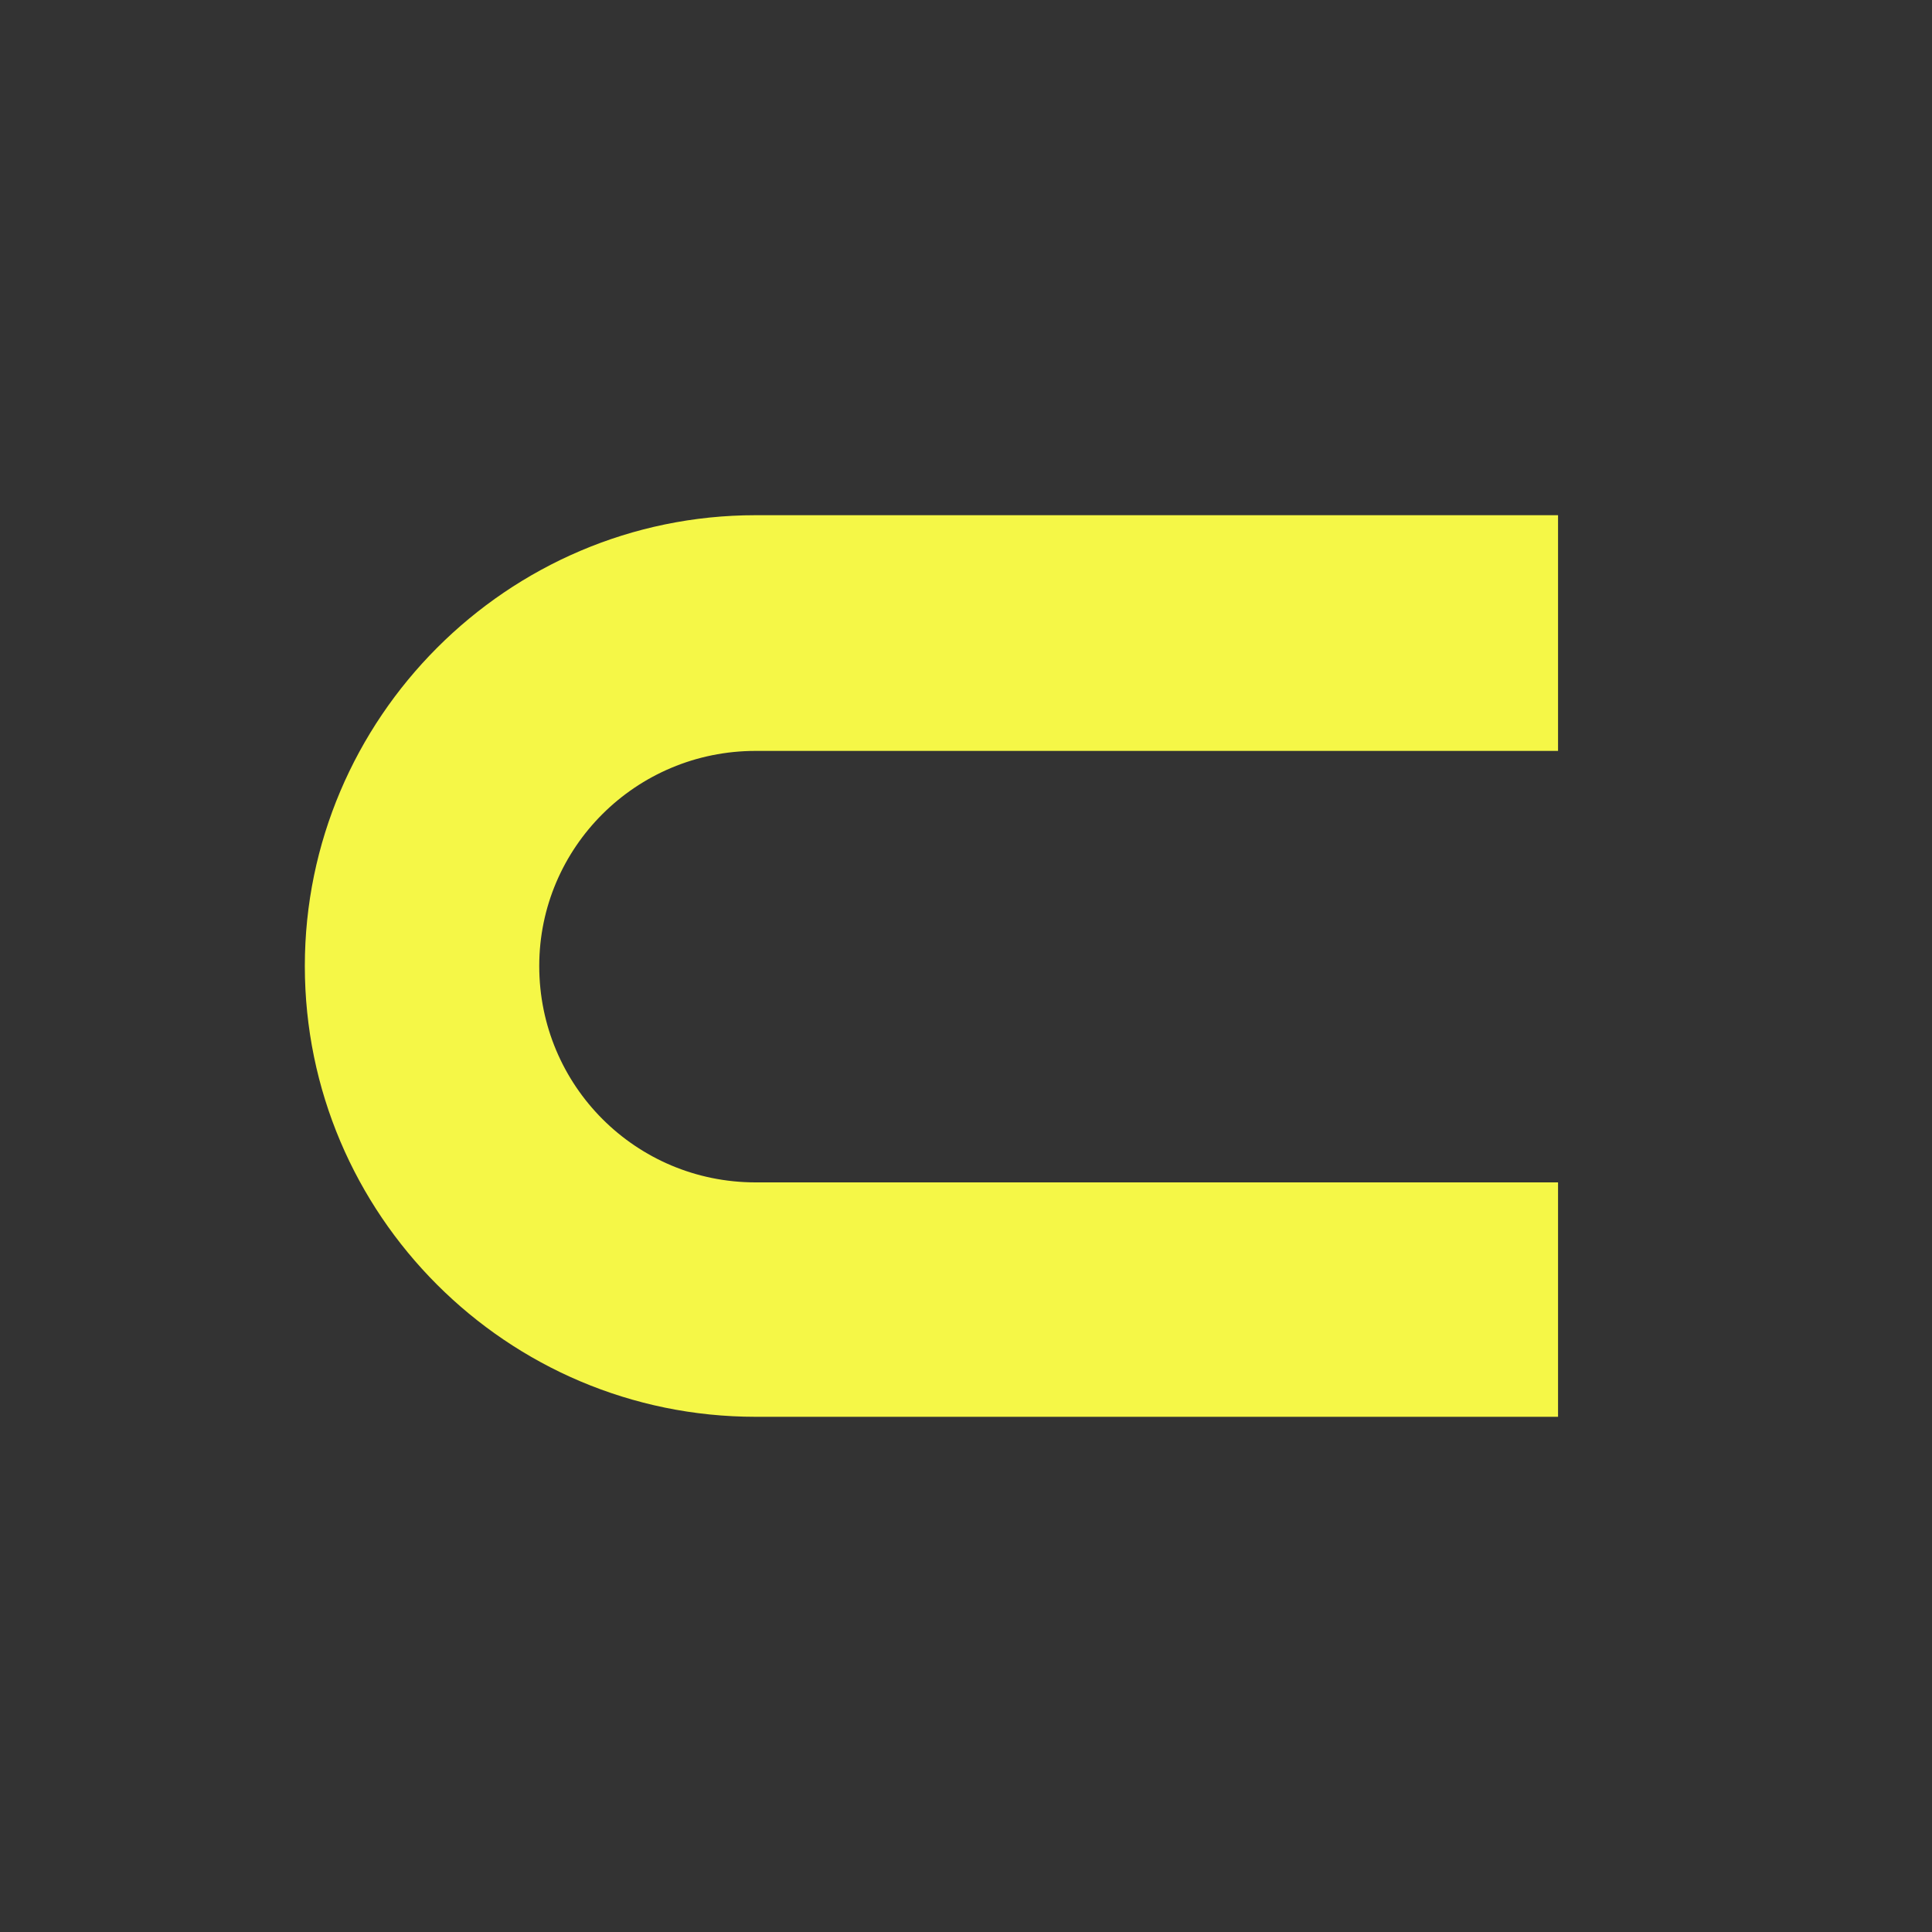 <svg width="180" height="180" viewBox="0 0 180 180" fill="none" xmlns="http://www.w3.org/2000/svg">
<rect x="0" y="0" width="180" height="180" fill="#333333" stroke="none"/>
<path d="M70.4 69.96C59.24 69.96 50.24 78.96 50.24 90C50.24 101.16 59.24 110.16 70.4 110.16H145.16V132H70.4C47.24 132 28.4 113.16 28.4 90C28.4 66.96 47.24 48 70.4 48H145.16V69.96H70.4Z" fill="#F5F747"/>
</svg>
